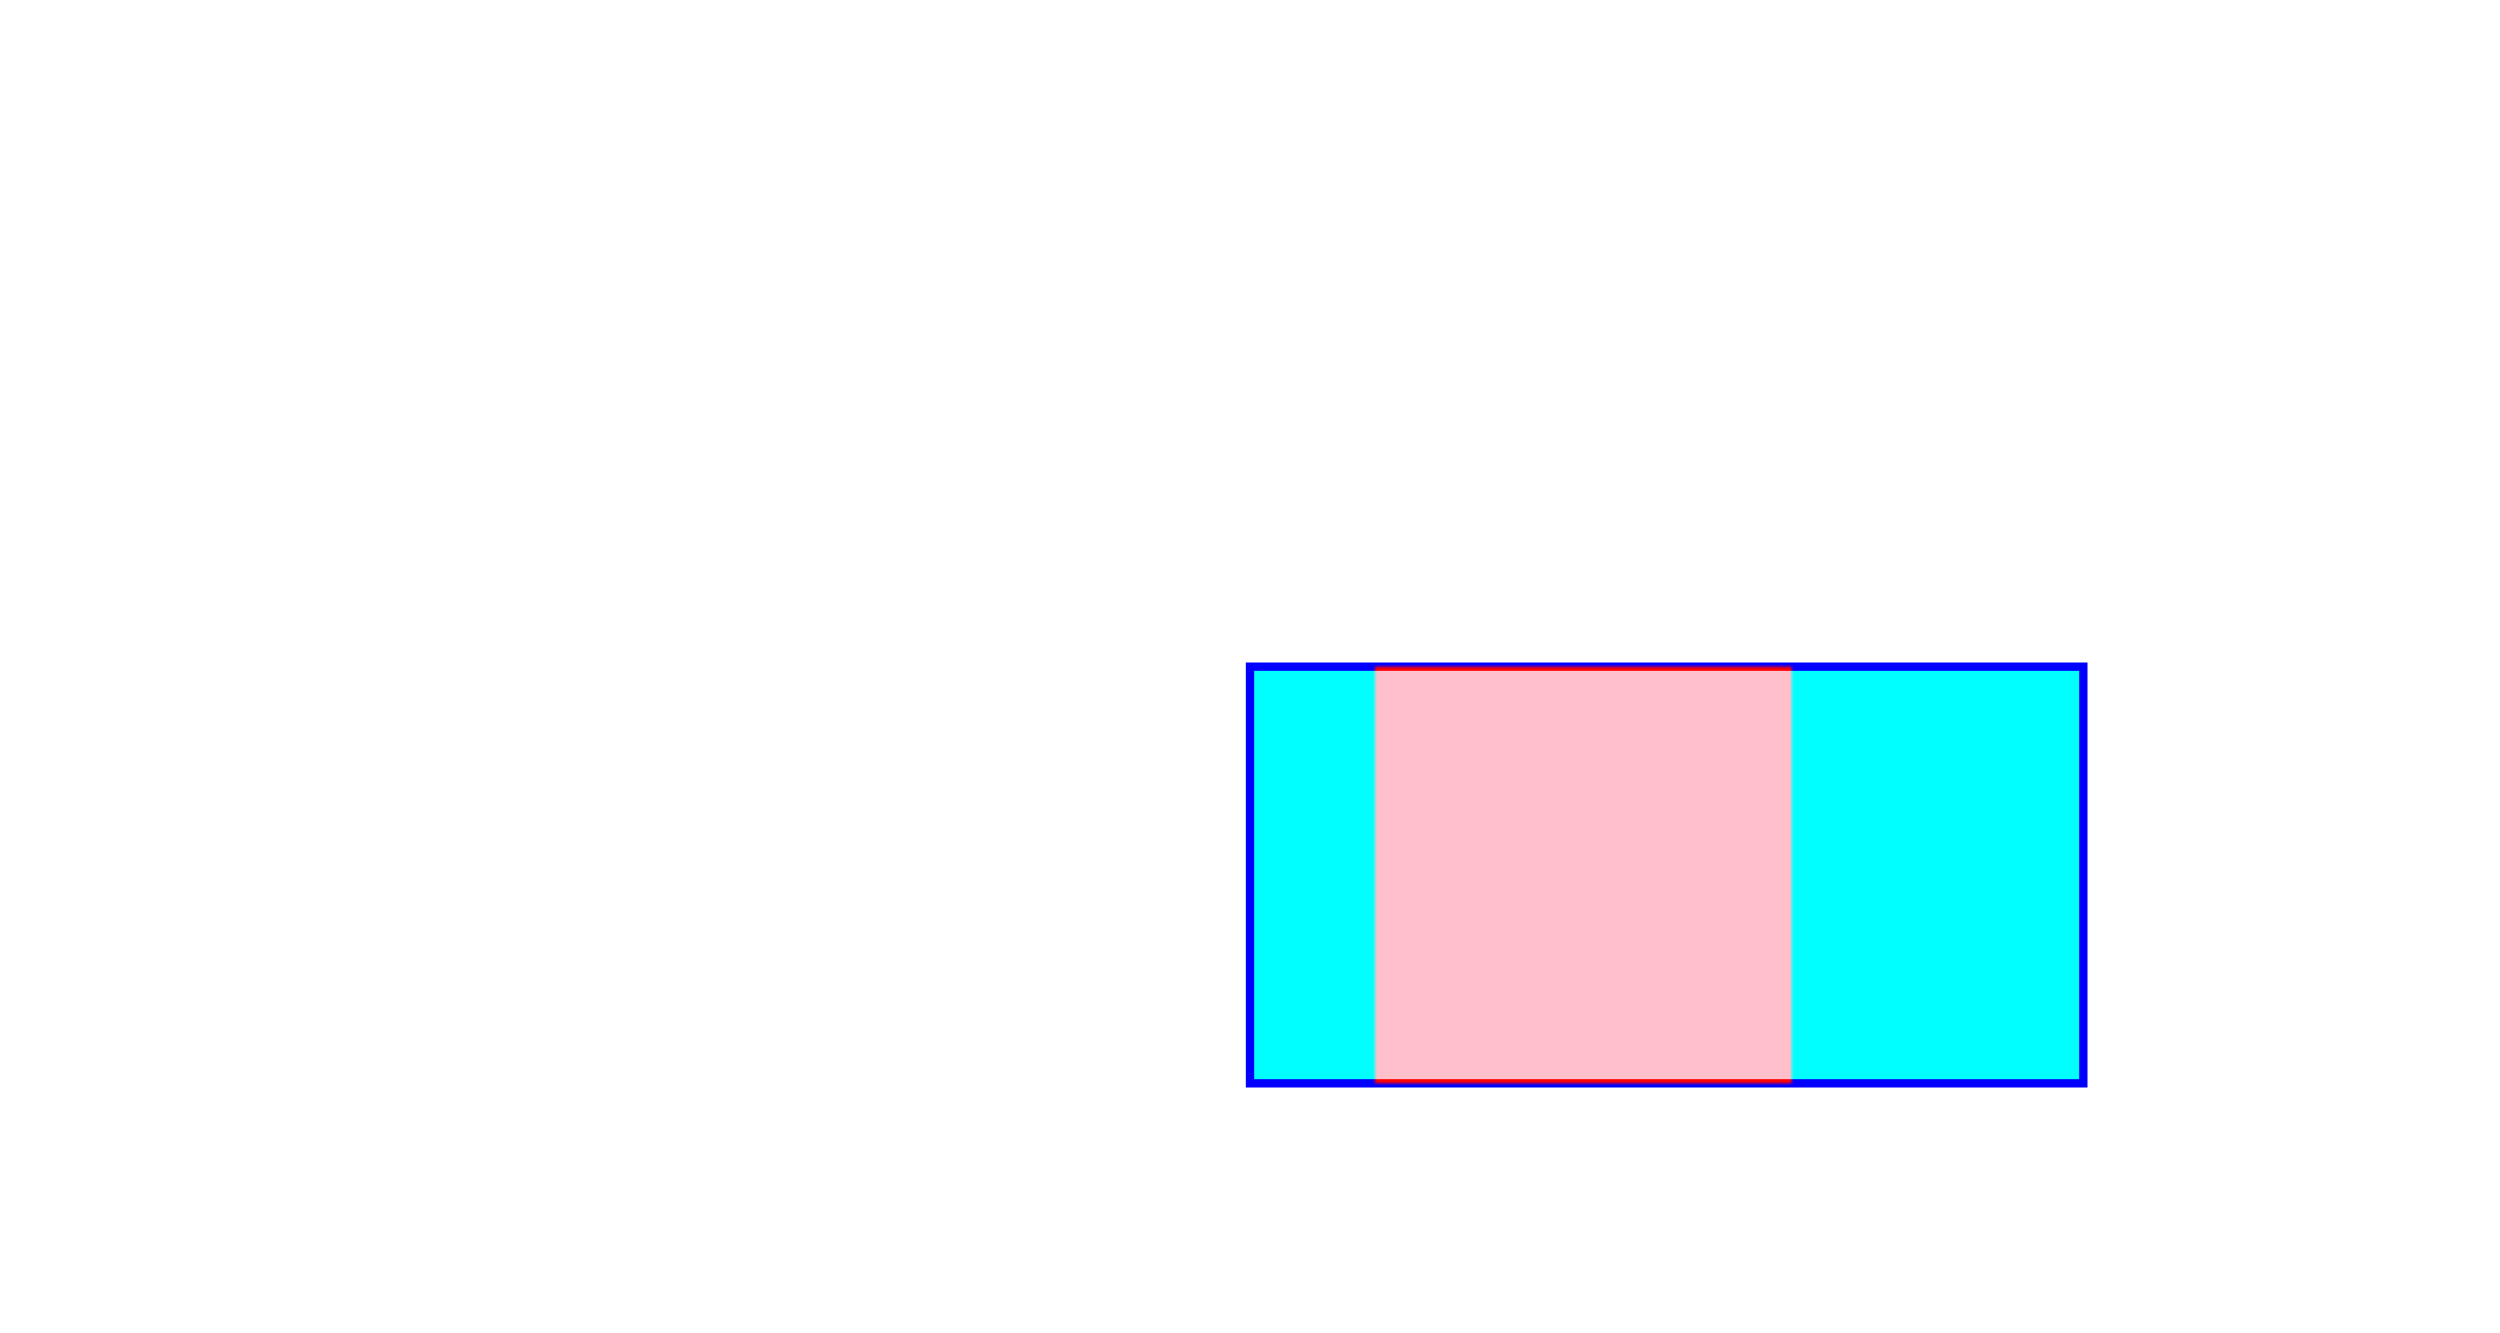 <?xml version="1.0" encoding="UTF-8"?>
<svg xmlns="http://www.w3.org/2000/svg" xmlns:xlink="http://www.w3.org/1999/xlink"
     width="600" height="320" viewBox="-300.0 -160.0 600 320">
<defs>
<linearGradient x1="0" y1="0" x2="1" y2="0" gradientUnits="objectBoundingBox" id="d0">
<stop offset="0" stop-color="white" />
<stop offset="1" stop-color="black" />
</linearGradient>
<mask id="d1">
<rect x="30" y="0" width="100" height="100" fill="url(#d0)" />
</mask>
</defs>
<rect x="0" y="0" width="200" height="100" fill="cyan" stroke="blue" stroke-width="2" />
<rect x="0" y="0" width="200" height="100" fill="pink" stroke="red" stroke-width="2" mask="url(#d1)" />
</svg>